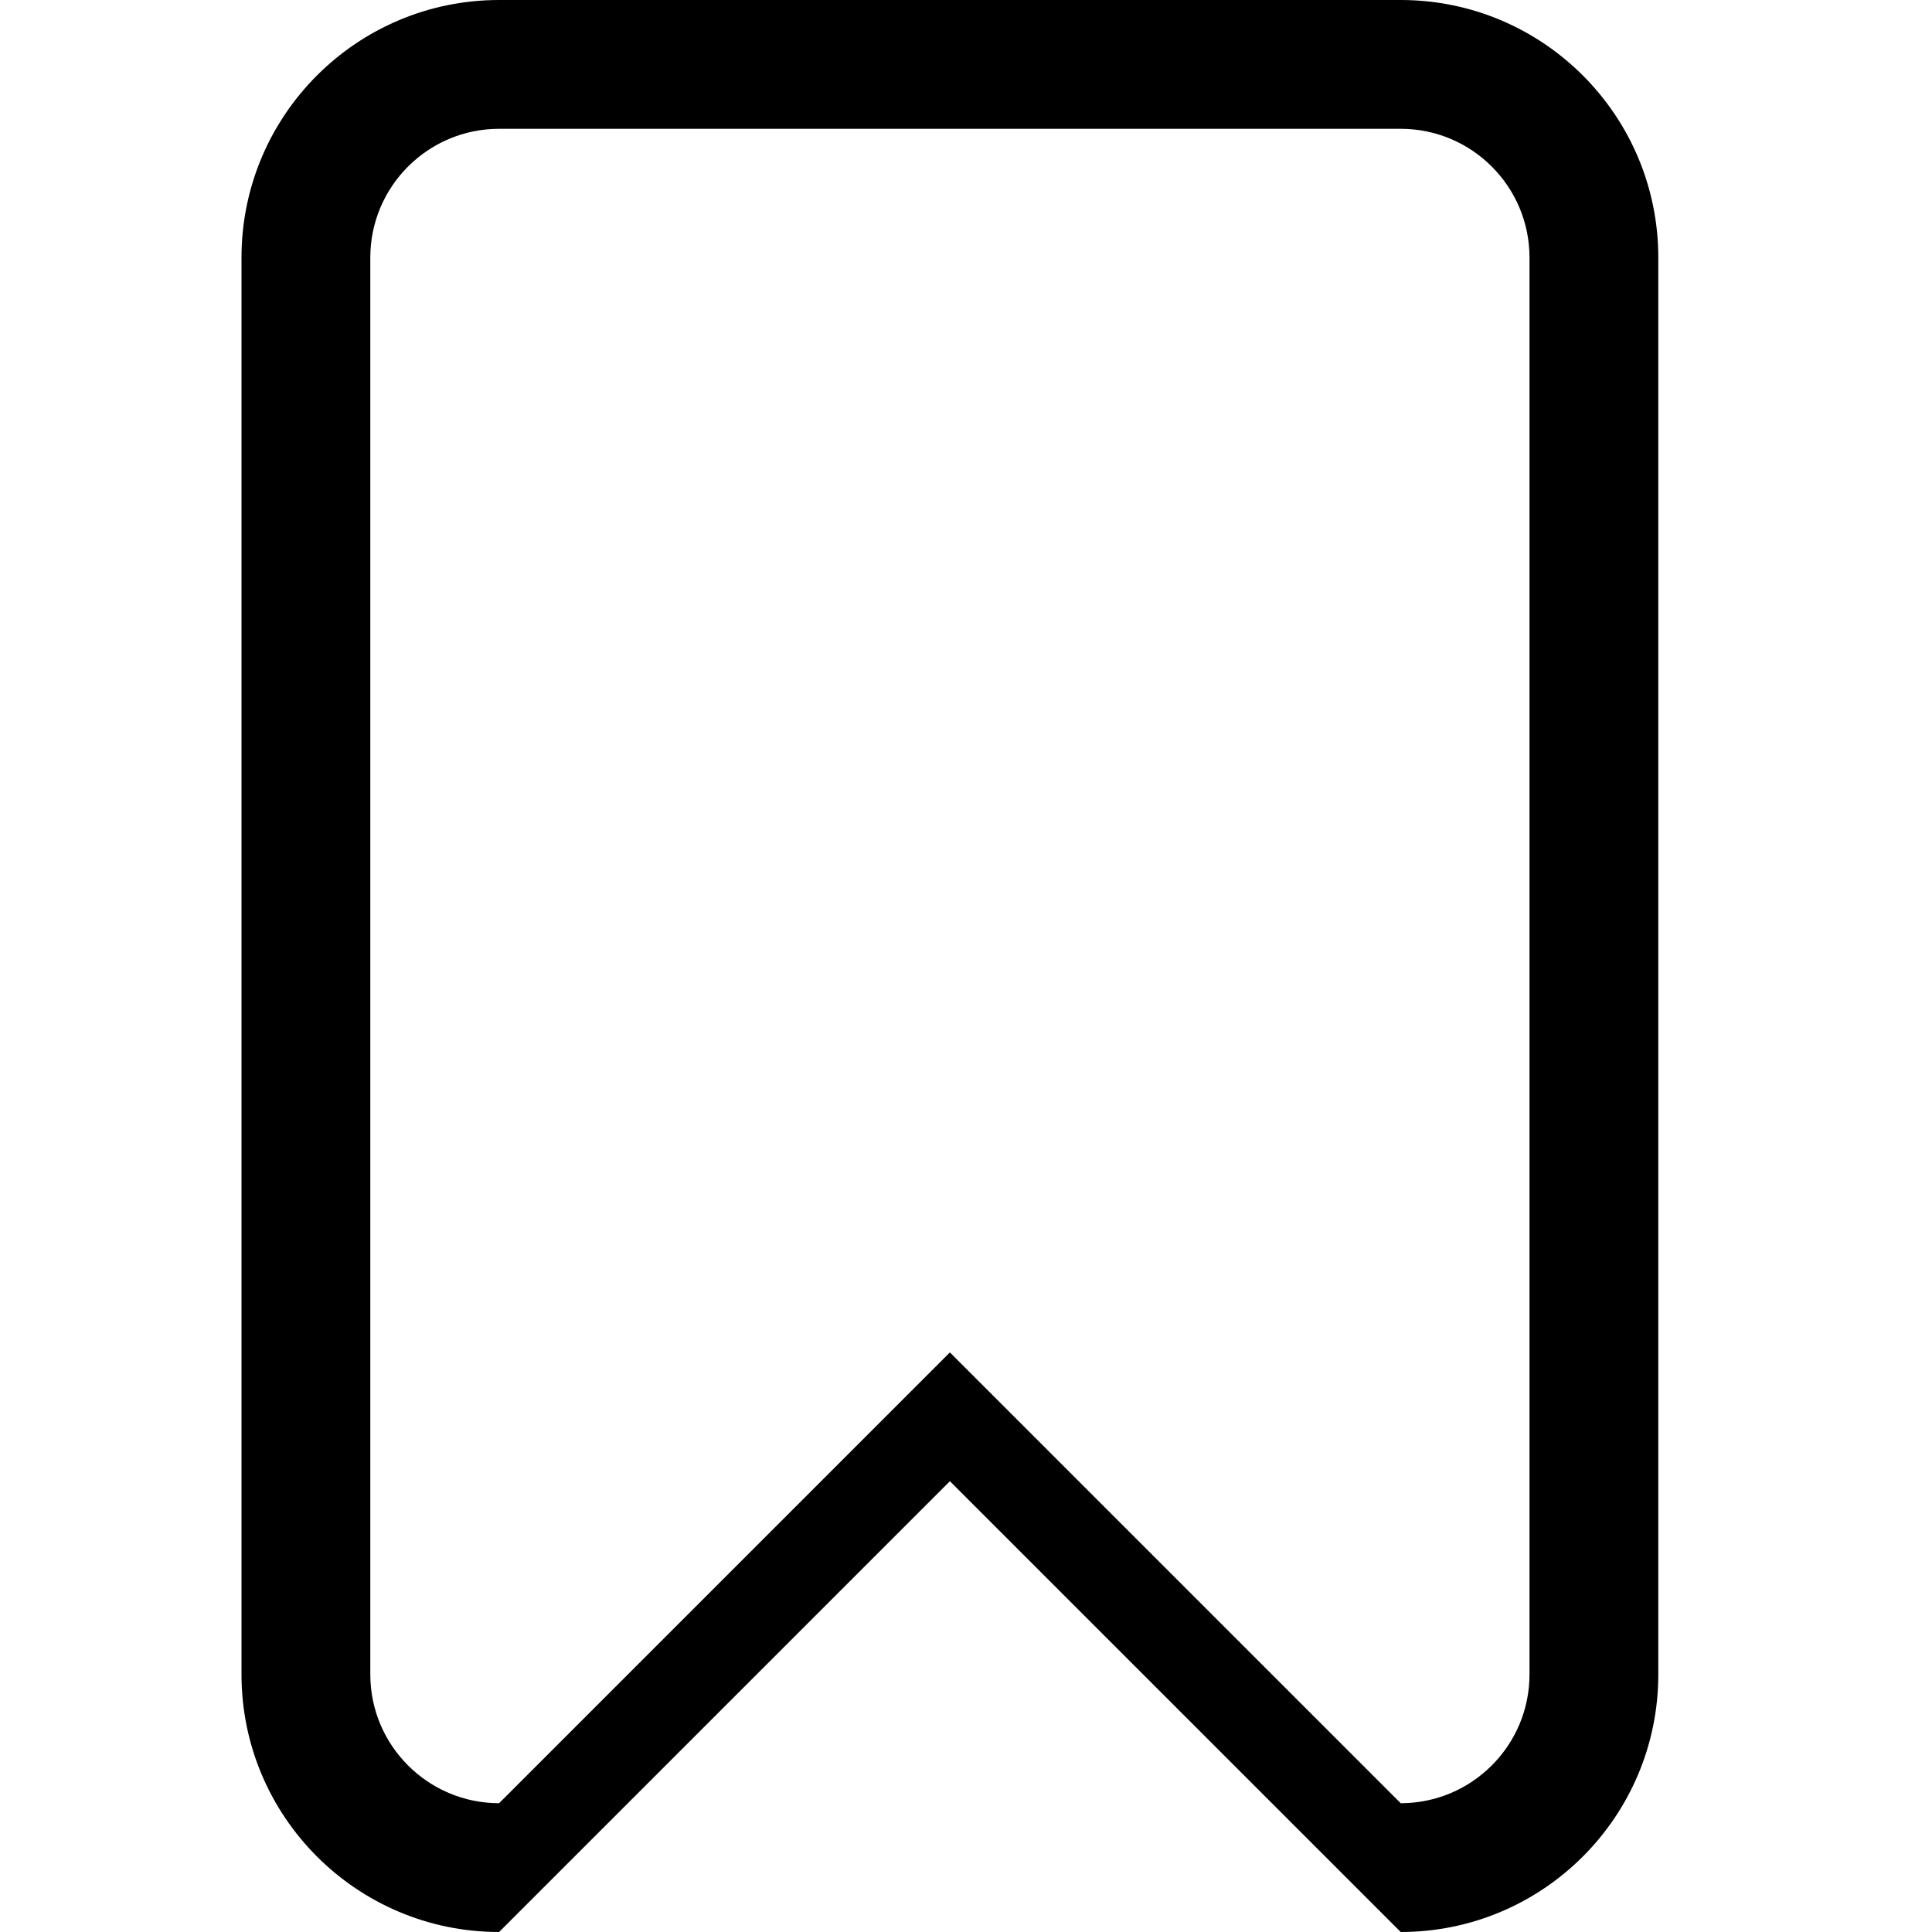 <?xml version="1.0" encoding="UTF-8"?>
<svg width="24px" height="24px" viewBox="0 0 24 24" version="1.1" xmlns="http://www.w3.org/2000/svg" xmlns:xlink="http://www.w3.org/1999/xlink">
    <!-- Generator: Sketch 51.3 (57544) - http://www.bohemiancoding.com/sketch -->
    <title>0: Icons / Dark / Bookmark</title>
    <desc>Created with Sketch.</desc>
    <defs></defs>
    <g id="0:-Icons-/-Dark-/-Bookmark" stroke="none" stroke-width="1" fill="none" fill-rule="evenodd">
        <path d="M19,20.8 C19,21.683 18.283,22.4 17.4,22.4 L11.8,16.8 L6.2,22.4 C5.317,22.4 4.6,21.683 4.6,20.8 L4.6,3.2 C4.6,2.317 5.317,1.6 6.2,1.6 L17.4,1.6 C18.283,1.6 19,2.317 19,3.2 L19,20.8 L19,20.8 Z M17.4,0 L6.2,0 C4.433,0 3,1.433 3,3.2 L3,20.8 C3,22.567 4.433,24 6.2,24 L11.8,18.4 L17.4,24 C19.167,24 20.6,22.567 20.6,20.8 L20.6,3.2 C20.6,1.433 19.167,0 17.4,0 L17.4,0 Z" id="Fill-206" fill="#000000"></path>
    </g>
</svg>